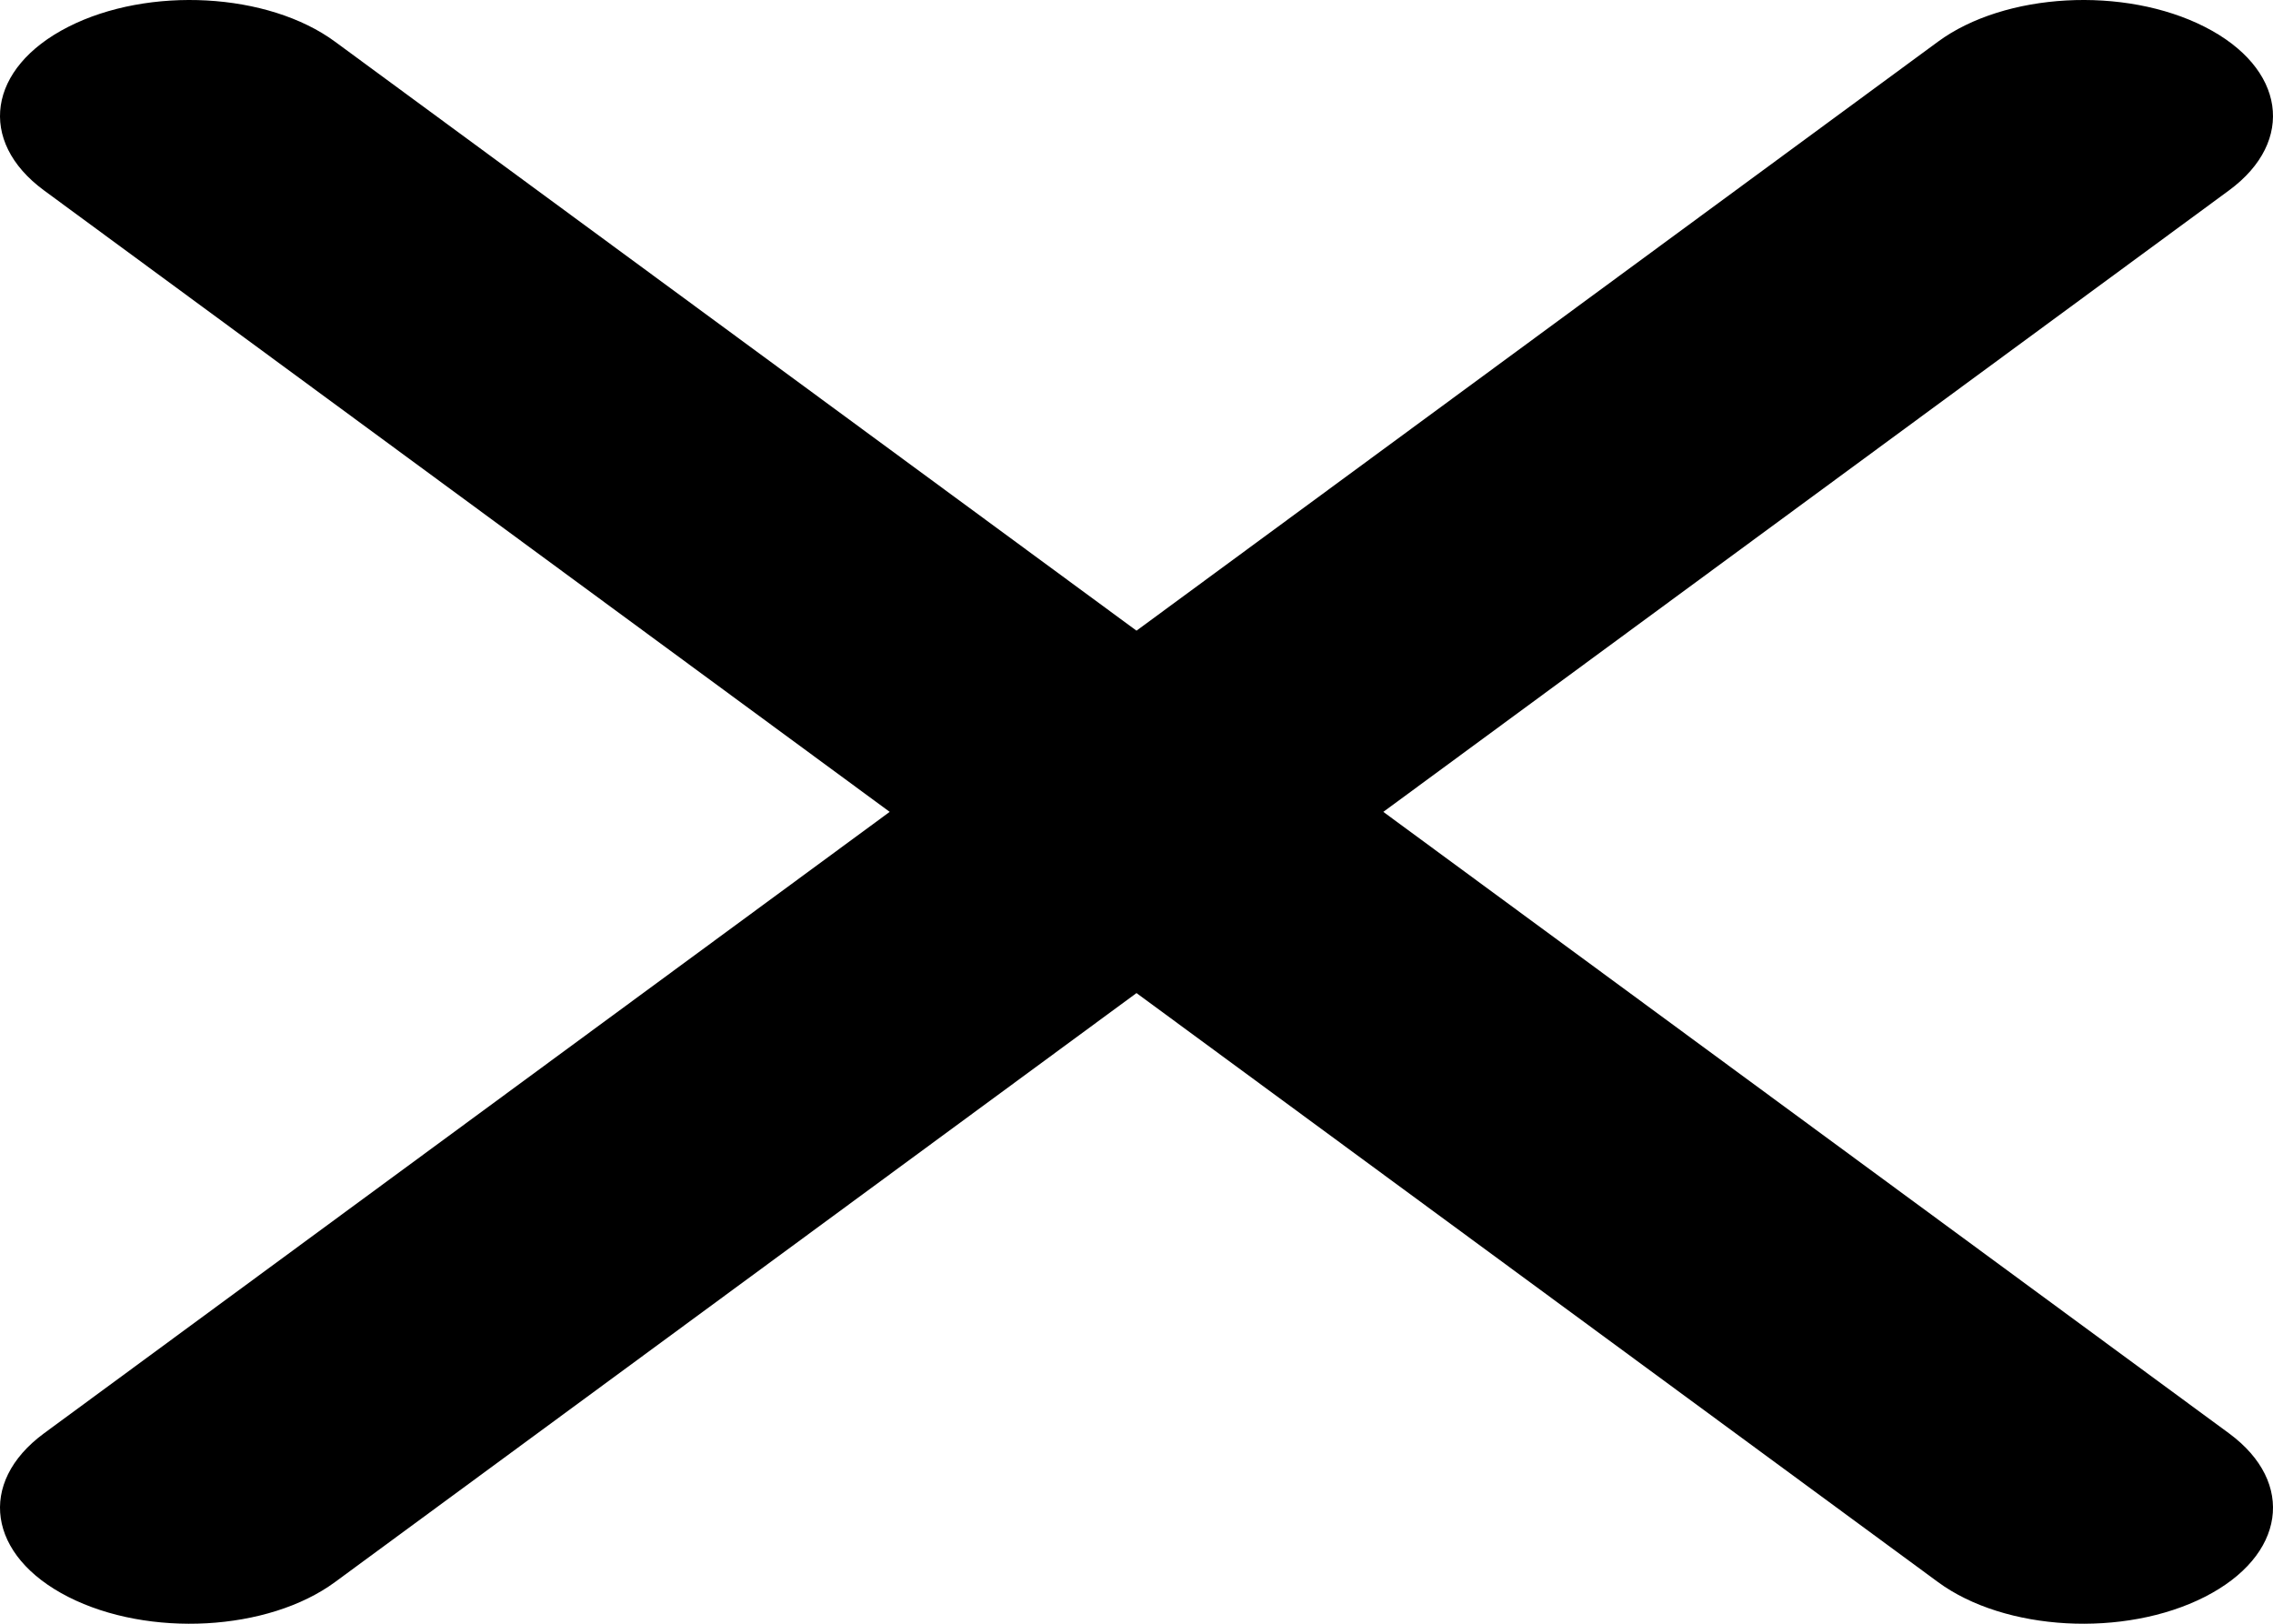 <?xml version="1.0" encoding="UTF-8" standalone="no"?>
<svg
   viewBox="0 0 448 320"
   version="1.1"
   id="svg1"
   sodipodi:docname="x.svg"
   xml:space="preserve"
   width="448"
   height="320"
   inkscape:version="1.4 (e7c3feb100, 2024-10-09)"
   xmlns:inkscape="http://www.inkscape.org/namespaces/inkscape"
   xmlns:sodipodi="http://sodipodi.sourceforge.net/DTD/sodipodi-0.dtd"
   xmlns="http://www.w3.org/2000/svg"
   xmlns:svg="http://www.w3.org/2000/svg"><defs
     id="defs1" /><sodipodi:namedview
     id="namedview1"
     pagecolor="#505050"
     bordercolor="#ffffff"
     borderopacity="1"
     inkscape:showpageshadow="0"
     inkscape:pageopacity="0"
     inkscape:pagecheckerboard="1"
     inkscape:deskcolor="#505050"
     inkscape:zoom="0.95535714"
     inkscape:cx="224"
     inkscape:cy="159.62617"
     inkscape:window-width="1920"
     inkscape:window-height="1002"
     inkscape:window-x="0"
     inkscape:window-y="0"
     inkscape:window-maximized="1"
     inkscape:current-layer="svg1"><inkscape:page
       x="0"
       y="0"
       width="448"
       height="320"
       id="page2"
       margin="0"
       bleed="0" /></sodipodi:namedview><!--! Font Awesome Free 6.7.1 by @fontawesome - https://fontawesome.com License - https://fontawesome.com/license/free (Icons: CC BY 4.0, Fonts: SIL OFL 1.1, Code: MIT License) Copyright 2024 Fonticons, Inc. --><path
     d="m 439.346,37.51 c 13.182,-9.713 11.082,-24.141 -4.783,-32.212 -15.865,-8.071 -39.43,-6.785 -52.612,2.928 L 224,124.289 66.048,8.227 C 52.866,-1.487 29.302,-2.772 13.437,5.298 -2.428,13.369 -4.528,27.797 8.654,37.51 L 175.355,160 8.654,282.49 c -13.182,9.713 -11.082,24.141 4.783,32.212 15.865,8.071 39.43,6.785 52.612,-2.928 L 224,195.711 381.952,311.773 c 13.182,9.713 36.747,10.999 52.612,2.928 15.865,-8.071 17.965,-22.498 4.783,-32.212 L 272.645,160 Z"
     id="path1-5"
     style="display:inline;stroke-width:0.913"
     inkscape:export-filename="x.png"
     inkscape:export-xdpi="96"
     inkscape:export-ydpi="96"
     inkscape:label="x" /></svg>
